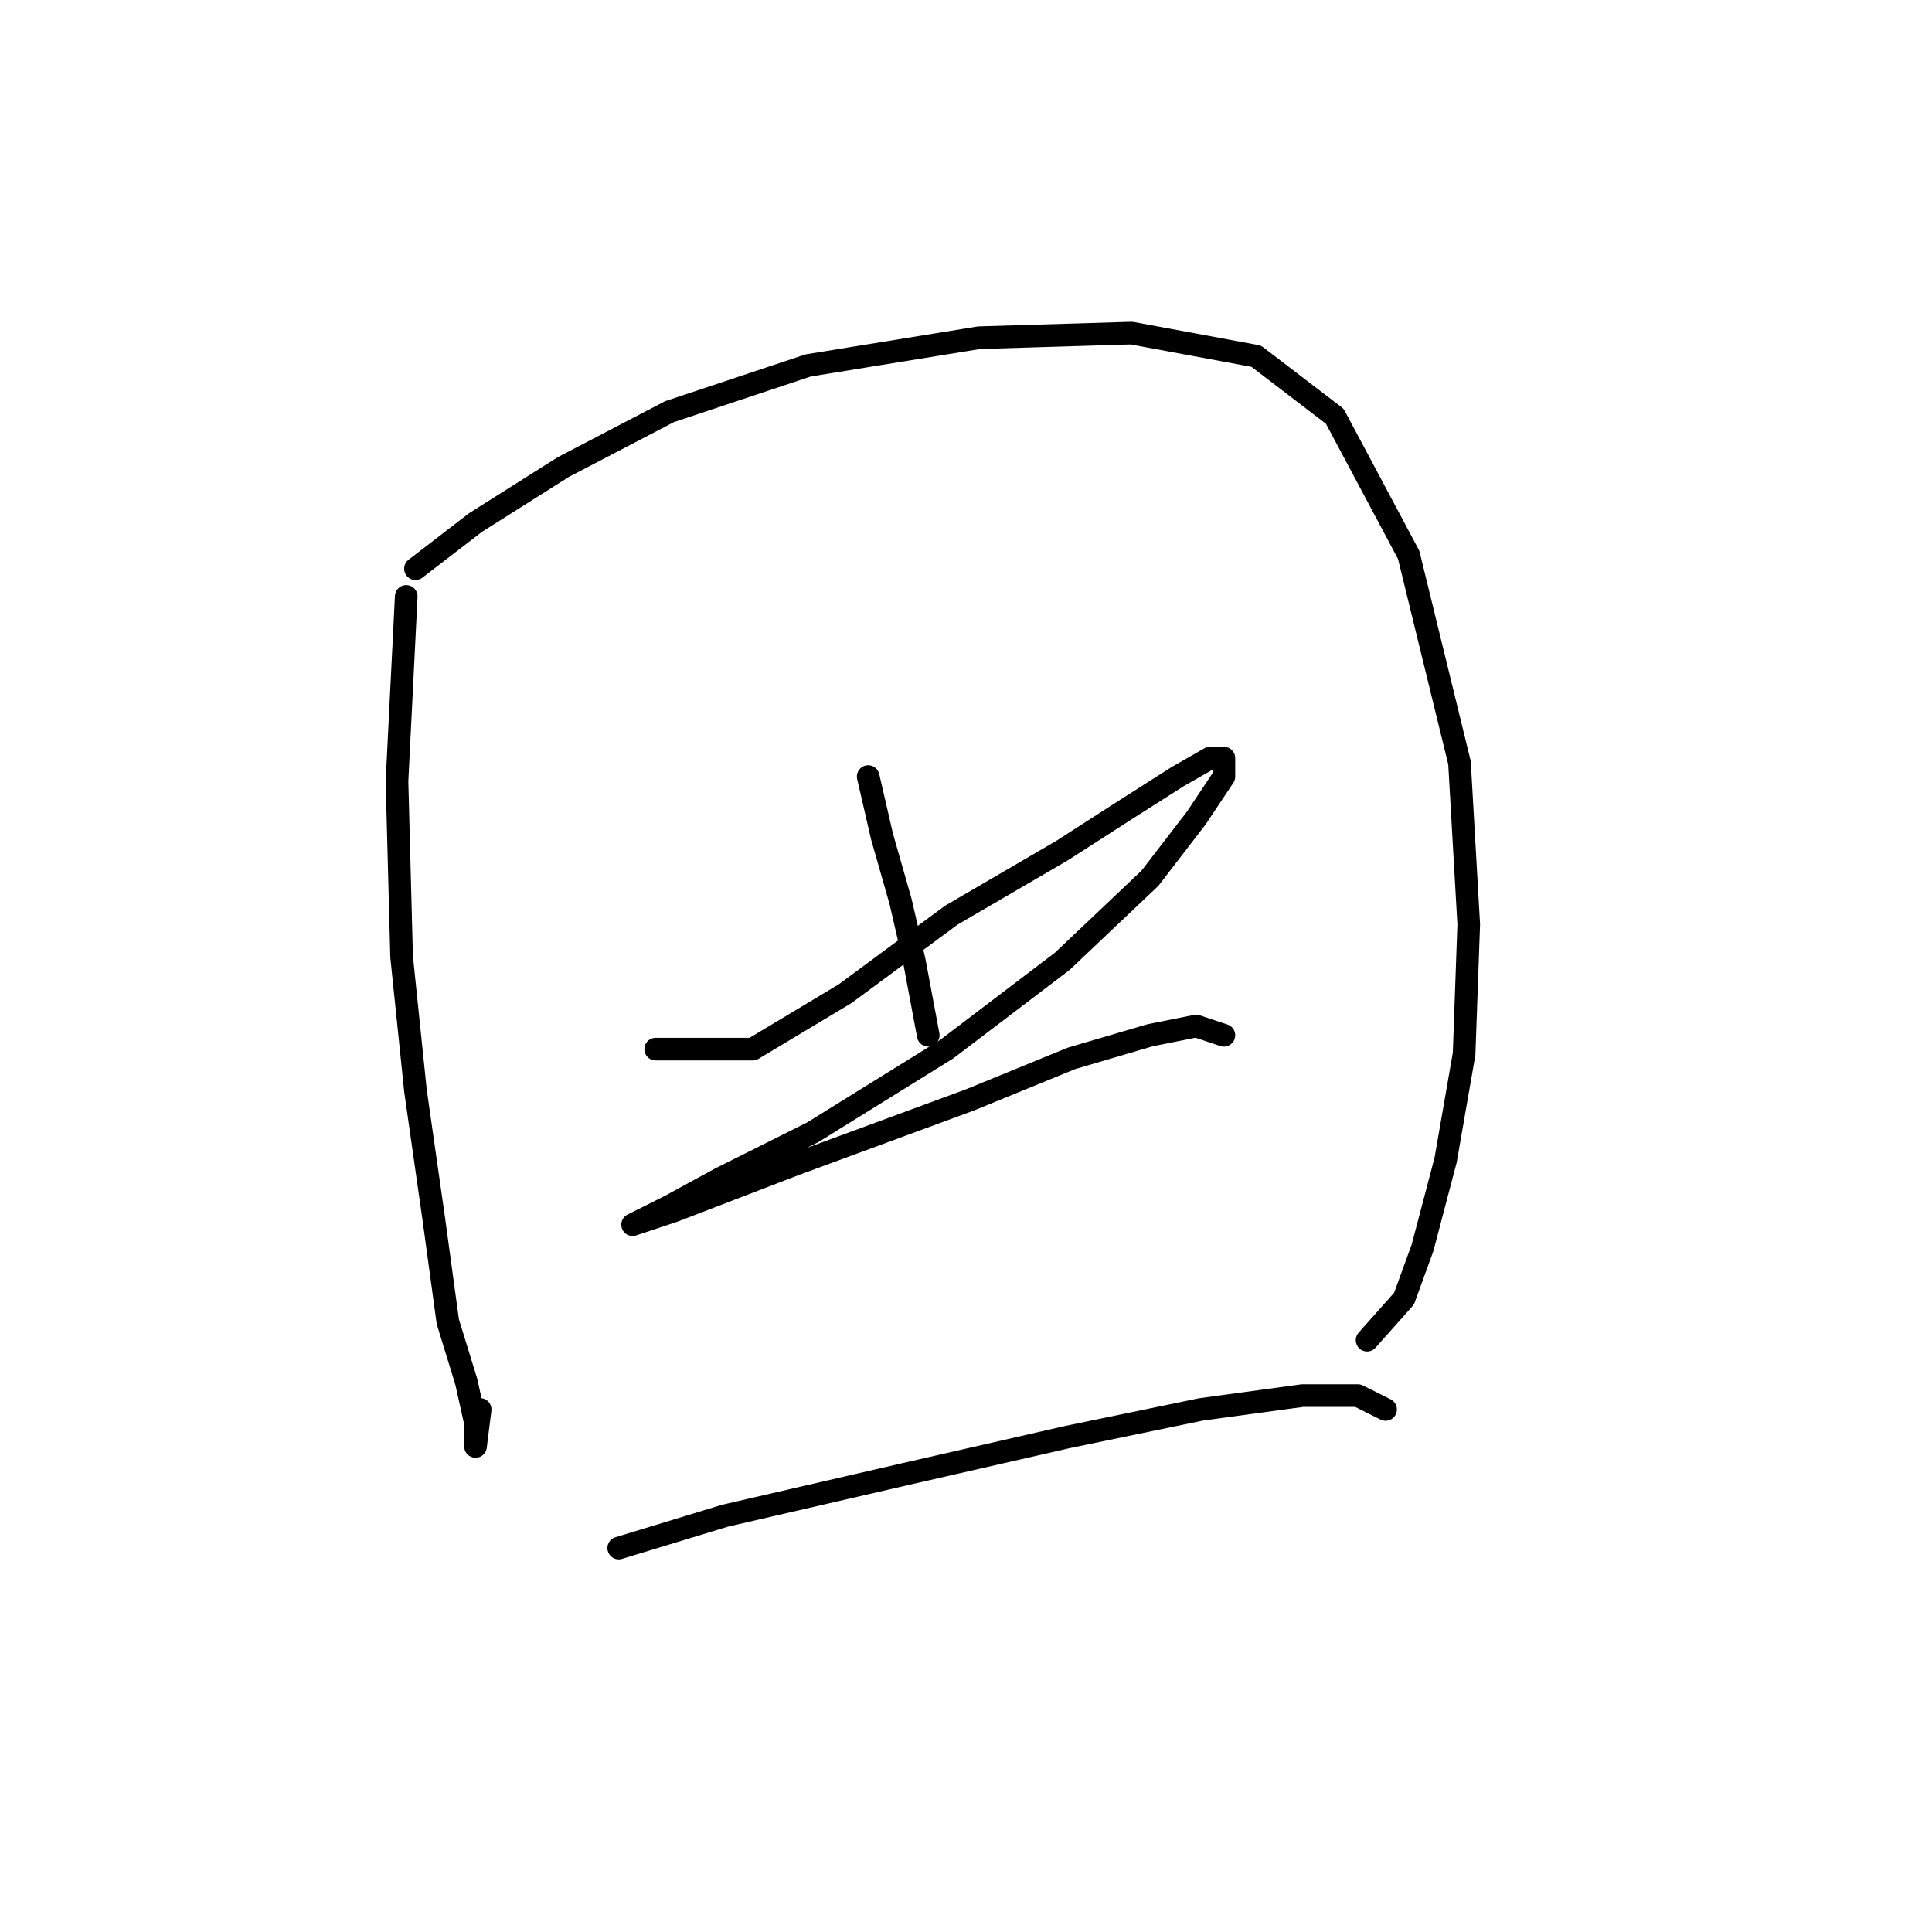 <?xml version="1.0" standalone="no"?>
    <svg width="256" height="256" xmlns="http://www.w3.org/2000/svg" version="1.1">
    <polyline stroke="black" stroke-width="3" stroke-linecap="round" fill="transparent" stroke-linejoin="round" points="53.829 79.028 52.604 103.513 53.216 126.773 55.053 144.524 57.501 161.664 59.338 175.13 61.786 183.088 63.01 188.597 63.01 191.657 63.622 186.76 63.622 186.76 " />
        <polyline stroke="black" stroke-width="3" stroke-linecap="round" fill="transparent" stroke-linejoin="round" points="55.053 75.356 63.01 69.235 74.64 61.889 88.719 54.544 107.082 48.423 129.731 44.75 149.93 44.138 166.457 47.198 176.863 55.156 186.657 73.519 193.39 101.064 194.615 122.488 194.003 139.628 191.554 153.706 188.494 165.336 186.045 172.07 181.148 177.579 181.148 177.579 " />
        <polyline stroke="black" stroke-width="3" stroke-linecap="round" fill="transparent" stroke-linejoin="round" points="115.04 102.901 116.876 110.858 119.325 119.428 121.161 127.385 122.997 137.179 122.997 137.179 " />
        <polyline stroke="black" stroke-width="3" stroke-linecap="round" fill="transparent" stroke-linejoin="round" points="86.883 139.015 93.004 139.015 99.737 139.015 111.979 131.67 126.058 121.264 140.749 112.695 149.318 107.186 156.052 102.901 160.336 100.452 162.173 100.452 162.173 102.901 158.5 108.41 152.379 116.367 140.749 127.385 125.446 139.015 107.695 150.033 95.452 156.155 88.719 159.827 83.822 162.276 83.822 162.276 89.331 160.439 105.246 154.318 128.506 145.749 141.973 140.24 152.379 137.179 158.5 135.955 162.173 137.179 162.173 137.179 " />
        <polyline stroke="black" stroke-width="3" stroke-linecap="round" fill="transparent" stroke-linejoin="round" points="81.986 205.124 96.064 200.839 119.937 195.33 141.361 190.433 159.112 186.76 172.579 184.924 179.924 184.924 183.597 186.76 183.597 186.76 " />
        </svg>